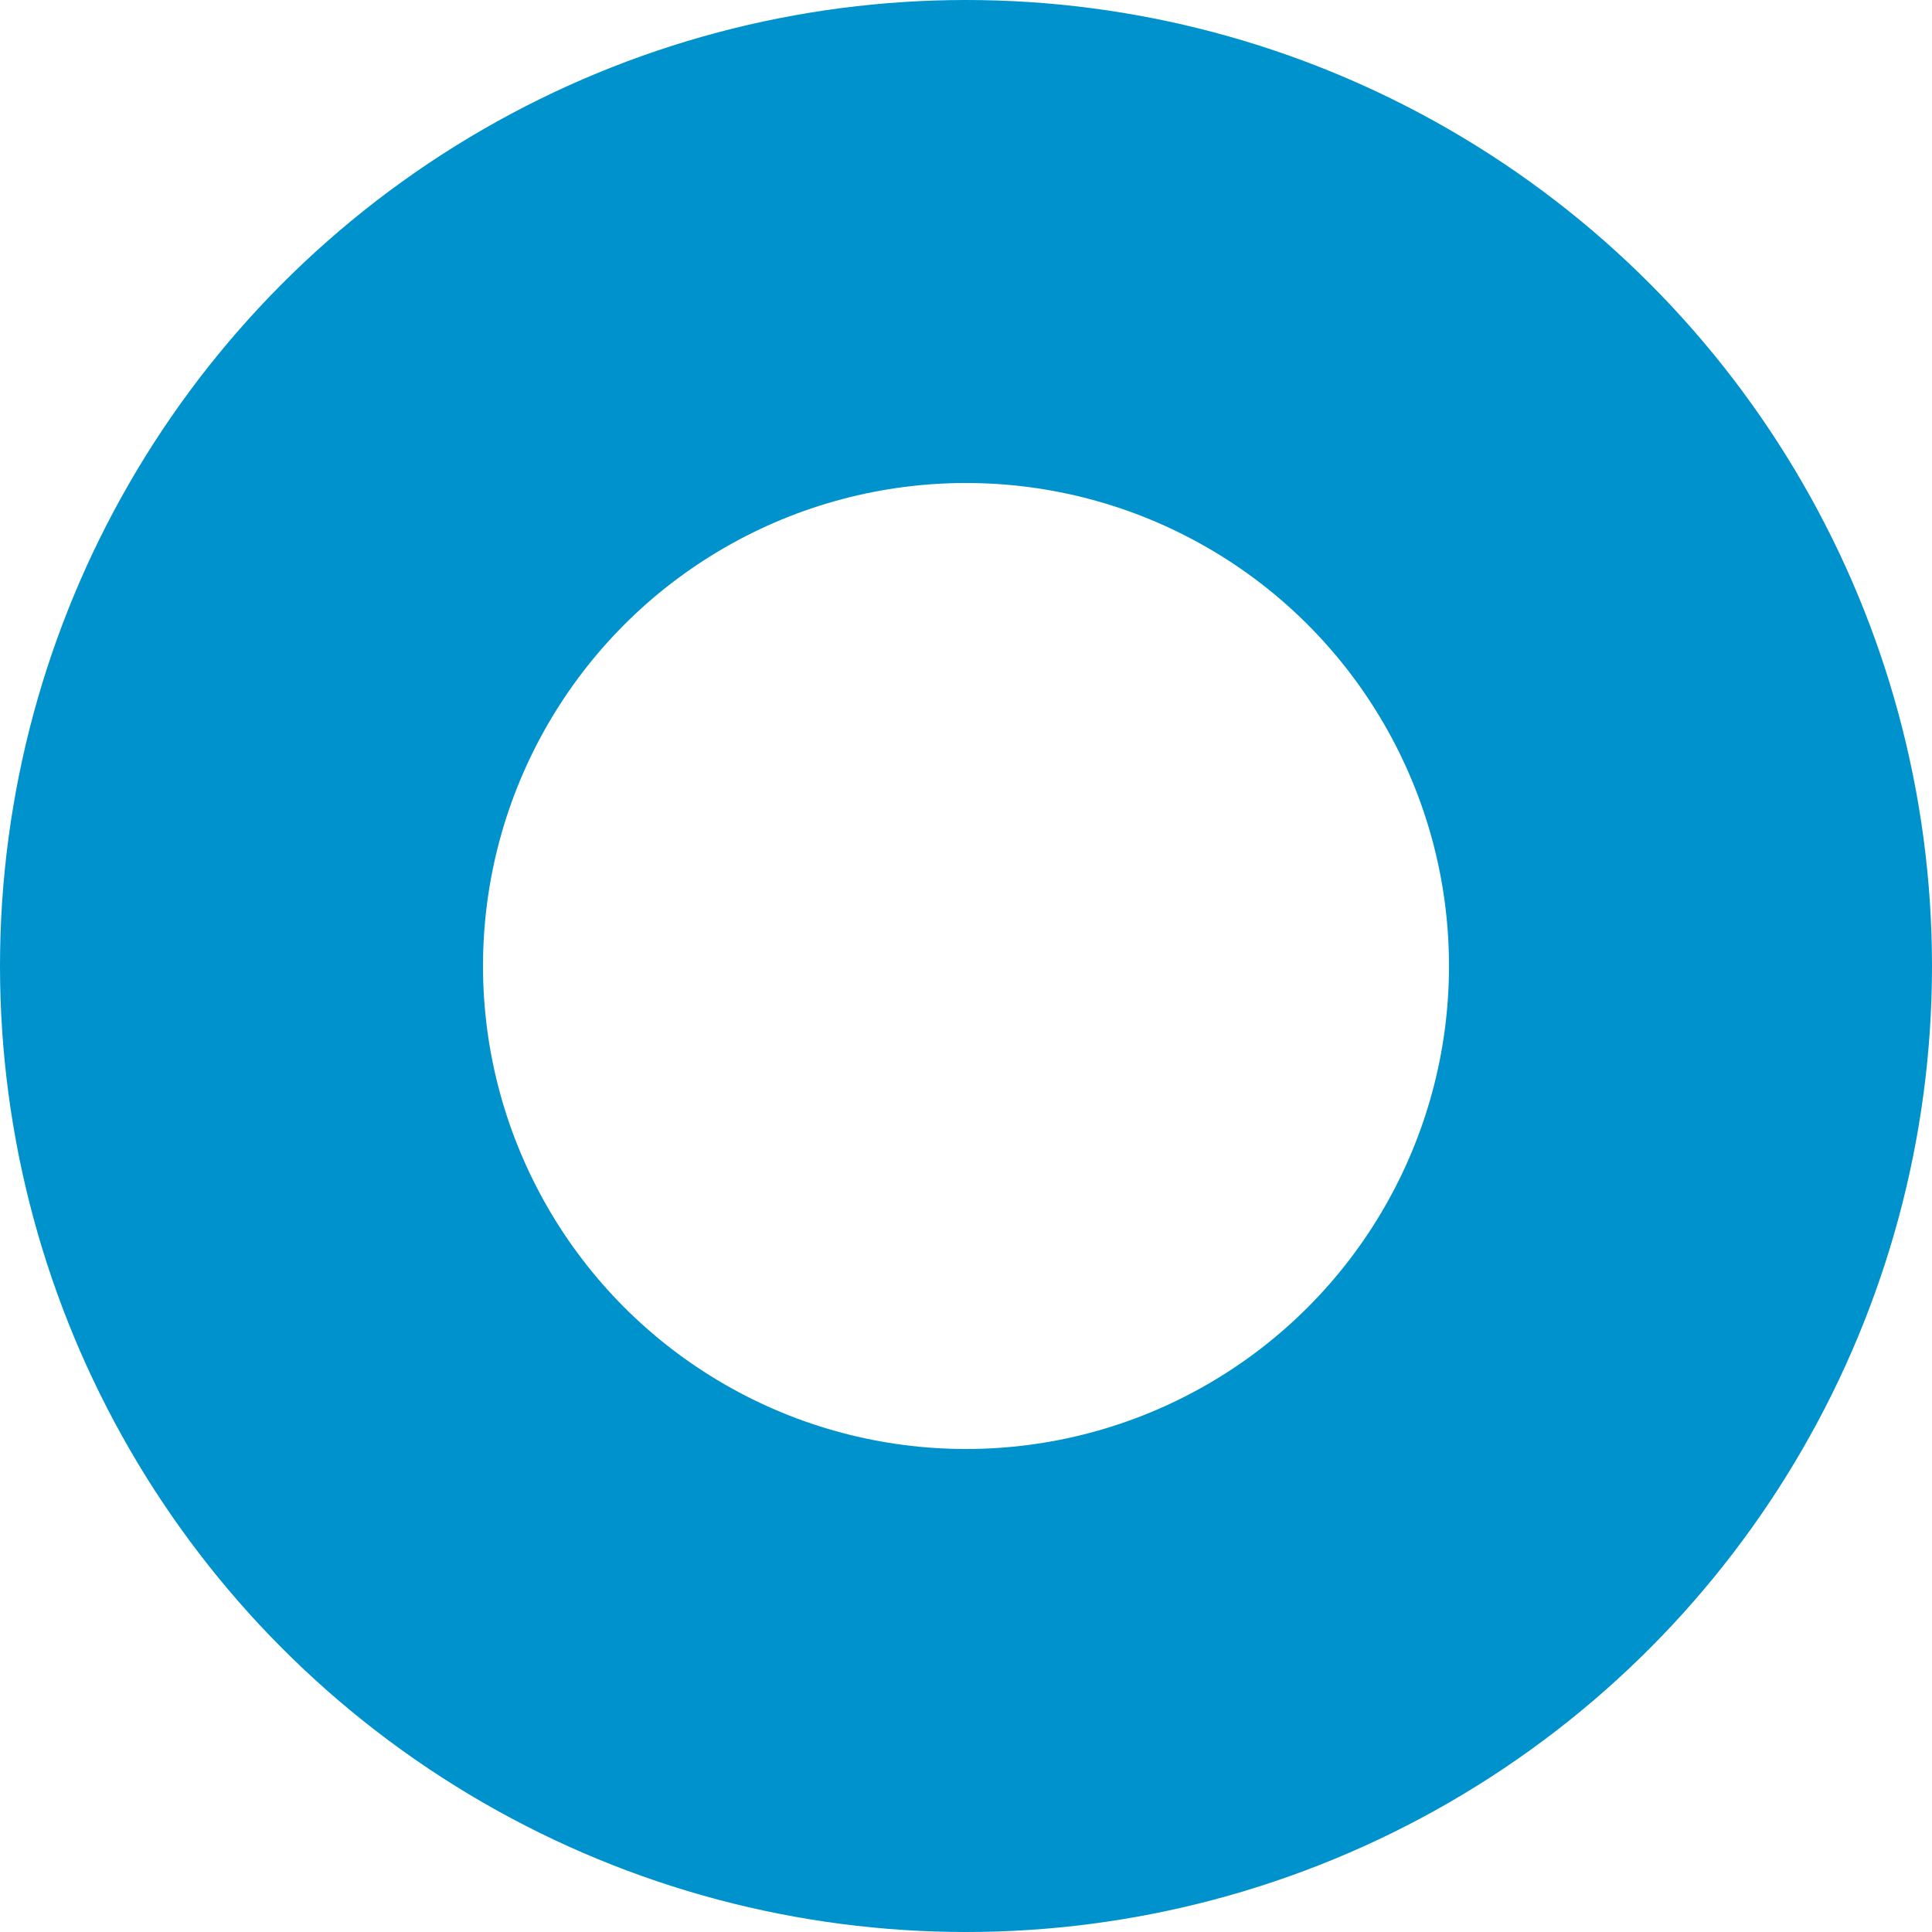 <?xml version="1.0" encoding="UTF-8"?>
<svg width="16px" height="16px" viewBox="0 0 16 16" version="1.1" xmlns="http://www.w3.org/2000/svg" xmlns:xlink="http://www.w3.org/1999/xlink">
    <title>Oval</title>
    <g id="Page-1" stroke="none" stroke-width="1" fill="none" fill-rule="evenodd">
        <g id="02_レイアウト・パーツ一覧" transform="translate(-210, -3527)" stroke="#0092CC" stroke-width="4">
            <g id="Group-9" transform="translate(210, 3506)">
                <circle id="Oval" cx="8" cy="29" r="6"></circle>
            </g>
        </g>
    </g>
</svg>